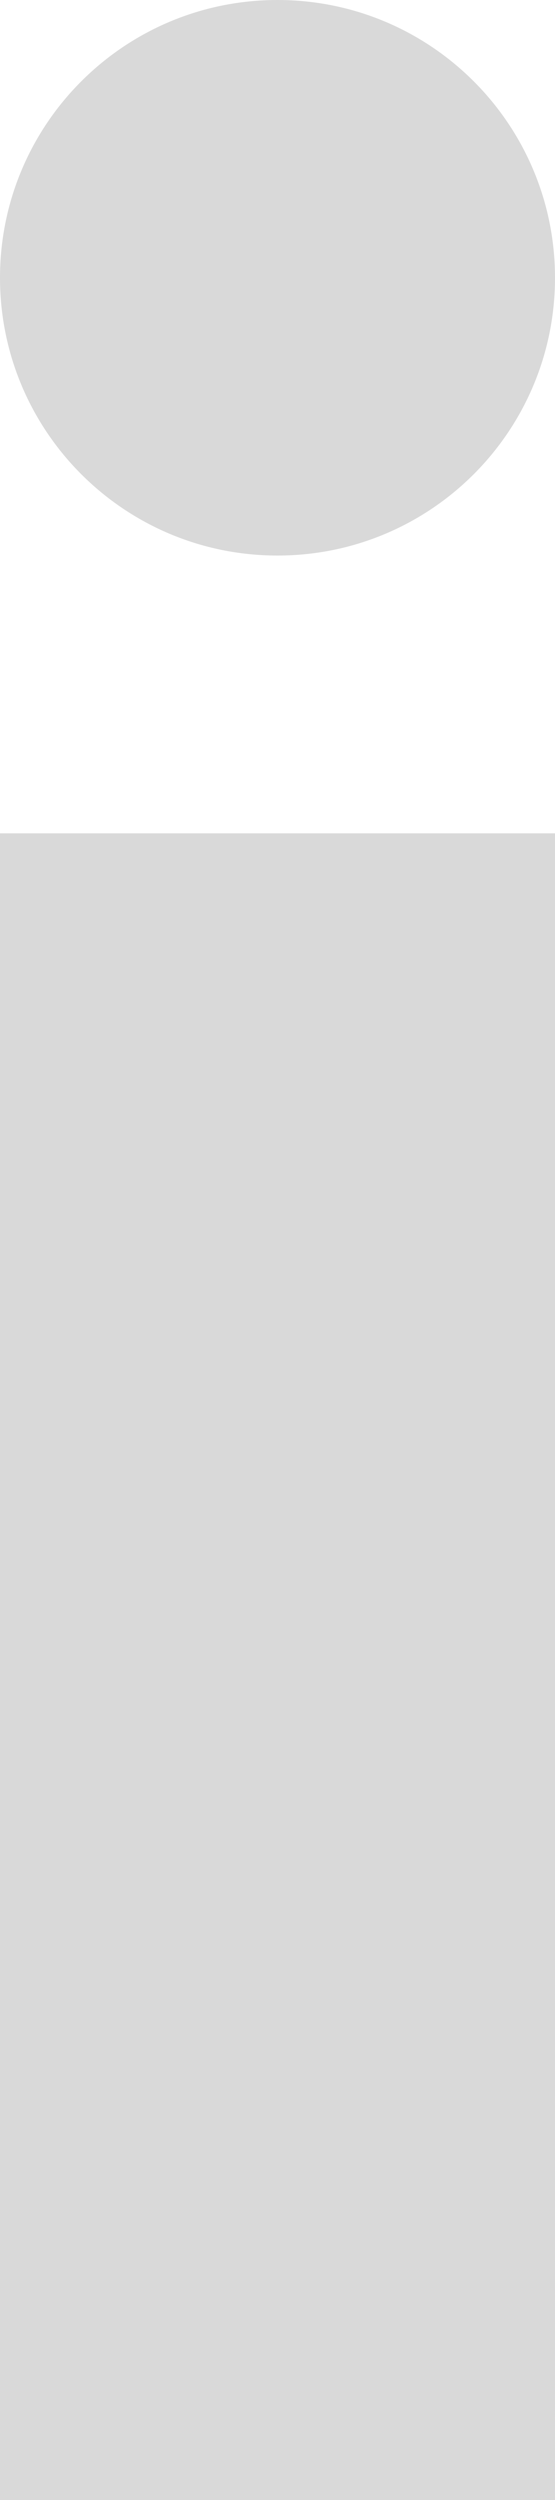 <svg width="4" height="18" viewBox="0 0 4 18" fill="none" xmlns="http://www.w3.org/2000/svg">
<path fill-rule="evenodd" clip-rule="evenodd" d="M0 18L4 18L4 6L-1.04907e-06 6L0 18ZM4 2C4 3.105 3.105 4 2 4C0.895 4 -1.3022e-06 3.105 -1.39876e-06 2C-1.49533e-06 0.895 0.895 2.7141e-07 2 1.74846e-07C3.105 7.8281e-08 4 0.895 4 2Z" fill="black" fill-opacity="0.15"/>
</svg>
